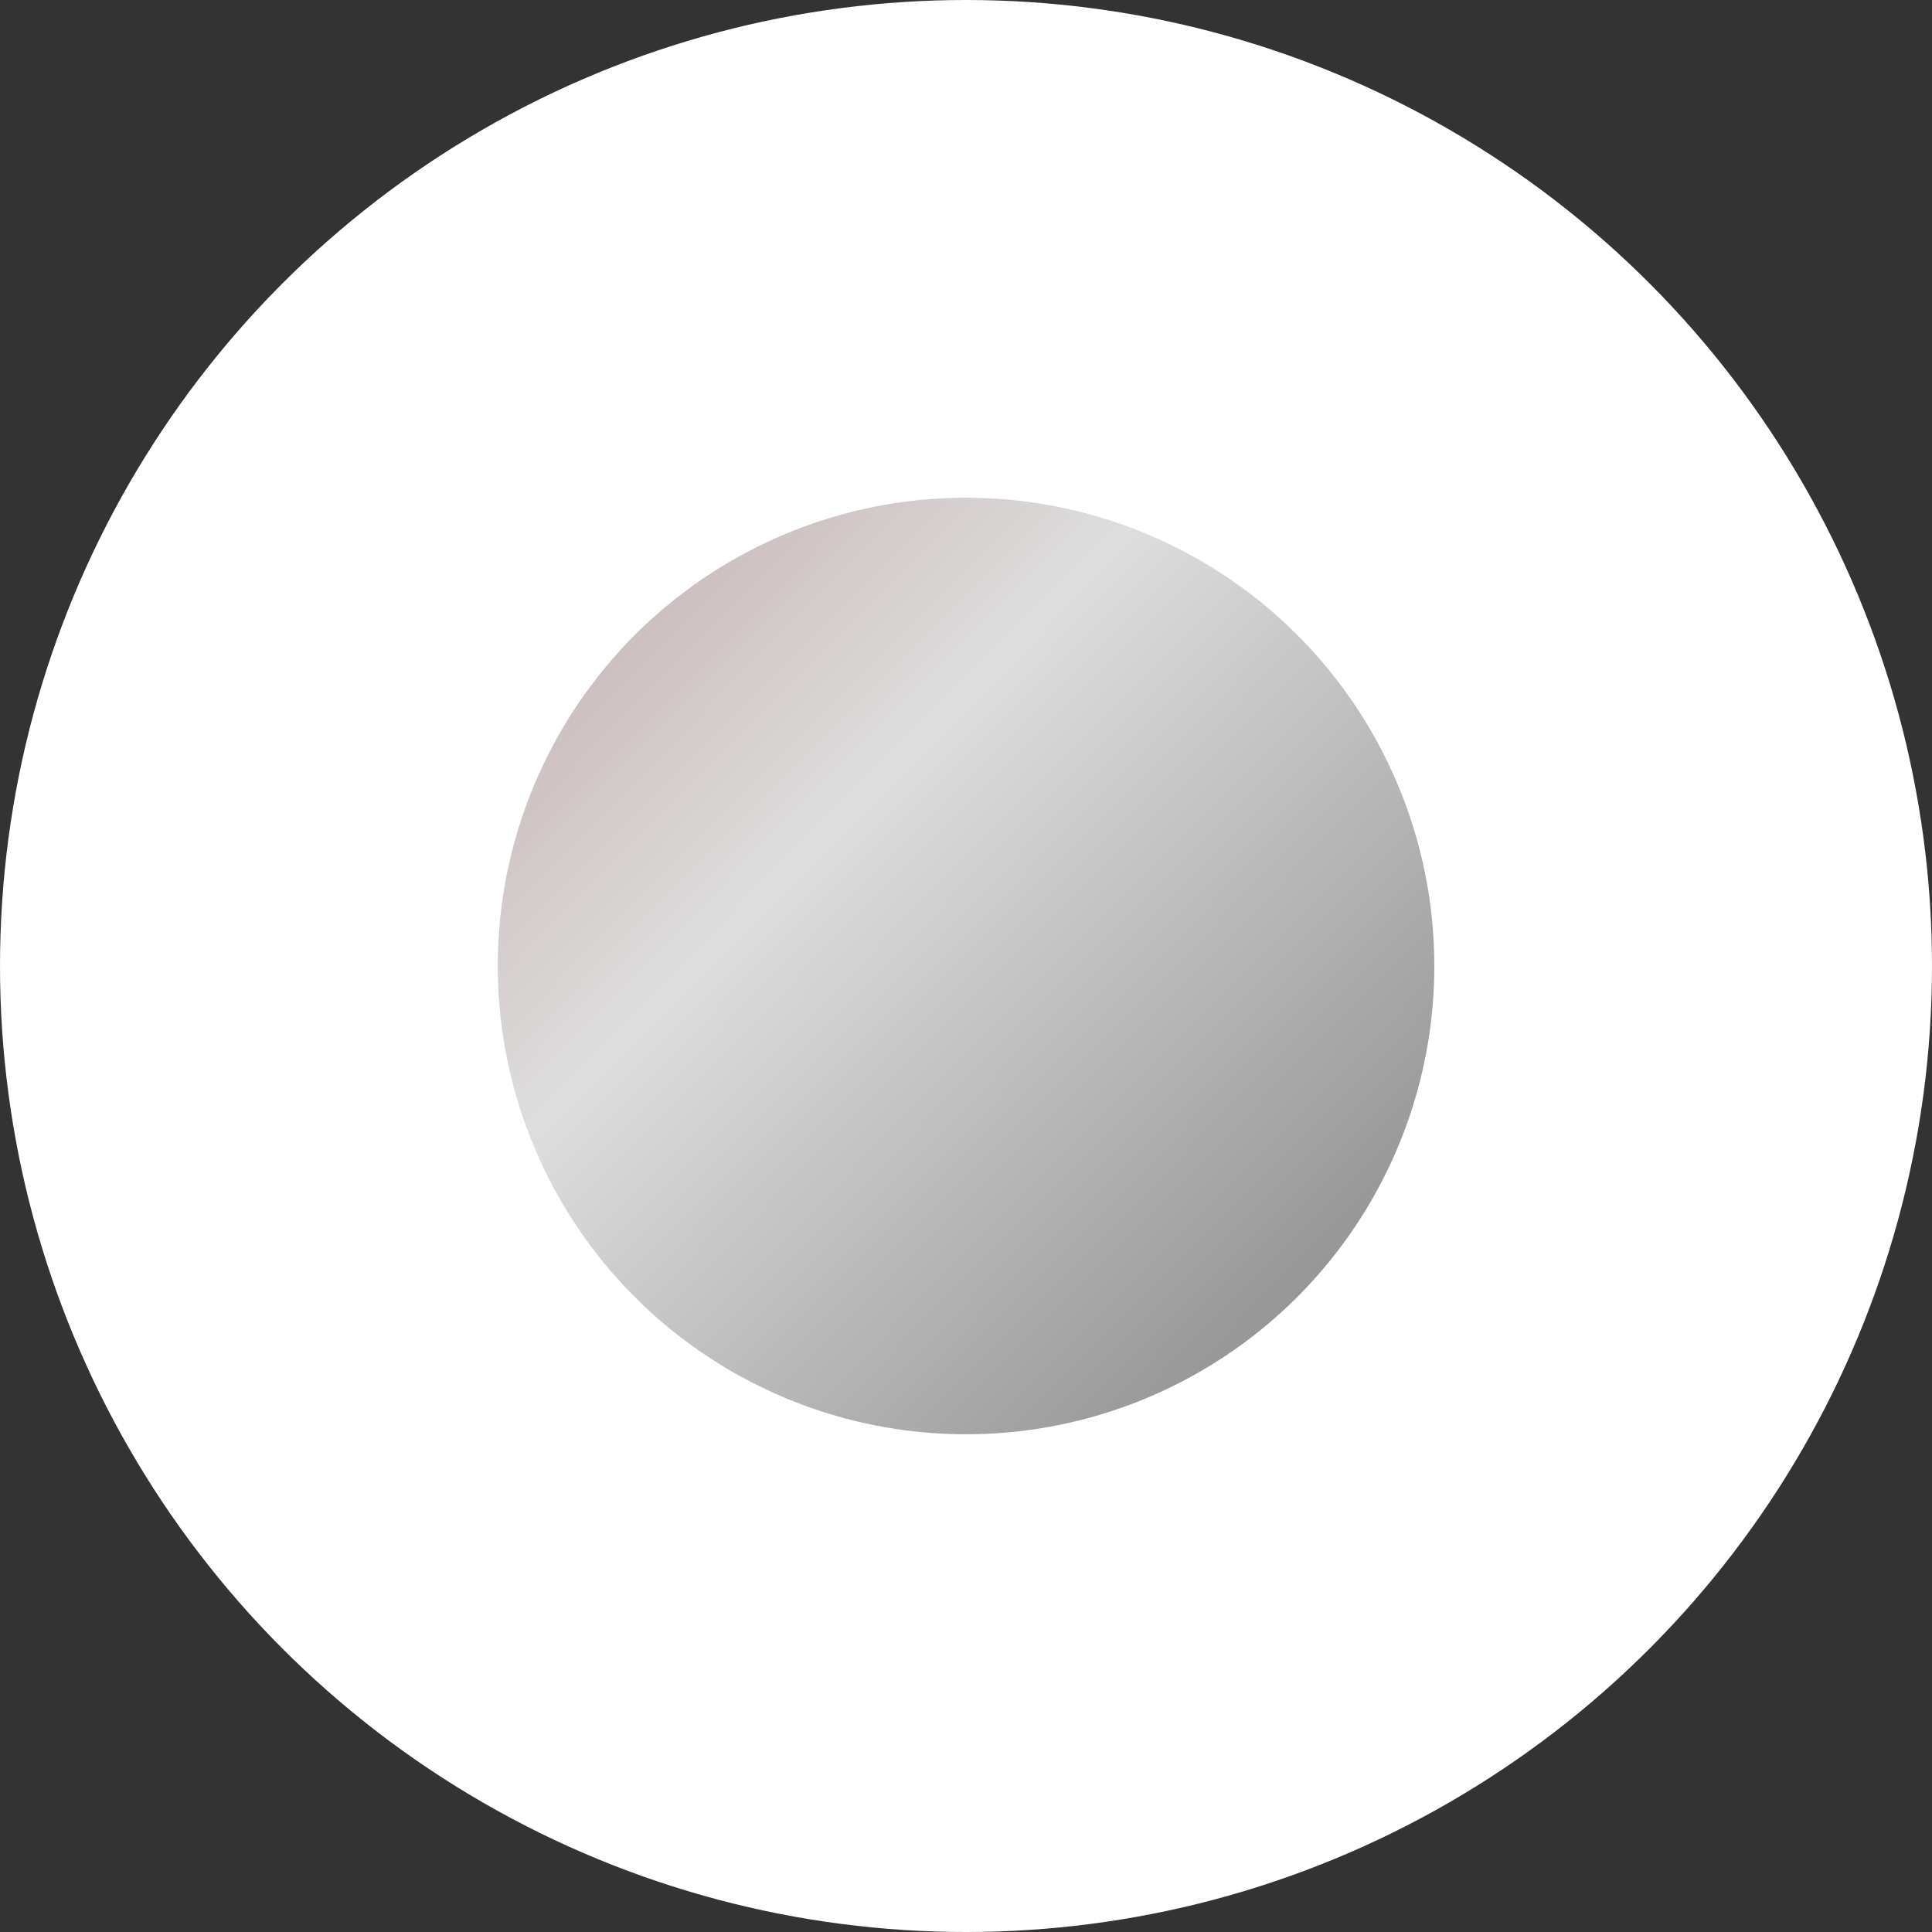 <svg xmlns="http://www.w3.org/2000/svg" width="41.25" height="41.25"><rect width="100%" height="100%" fill="#333333" stroke="none"/><defs><linearGradient id="a" x1=".113" y1=".146" x2="1" y2="1.023" gradientUnits="objectBoundingBox"><stop offset="0" stop-color="#ccbdbd"/><stop offset=".256" stop-color="#dedede"/><stop offset="1" stop-color="gray"/><stop offset="1"/></linearGradient></defs><g transform="translate(-14.875 -18.875)"><ellipse cx="20.625" cy="20.625" rx="20.625" ry="20.625" transform="translate(14.875 18.875)" fill="#fff"/><circle cx="9.998" cy="9.998" r="9.998" transform="translate(25.503 29.502)" fill="url(#a)"/></g></svg>